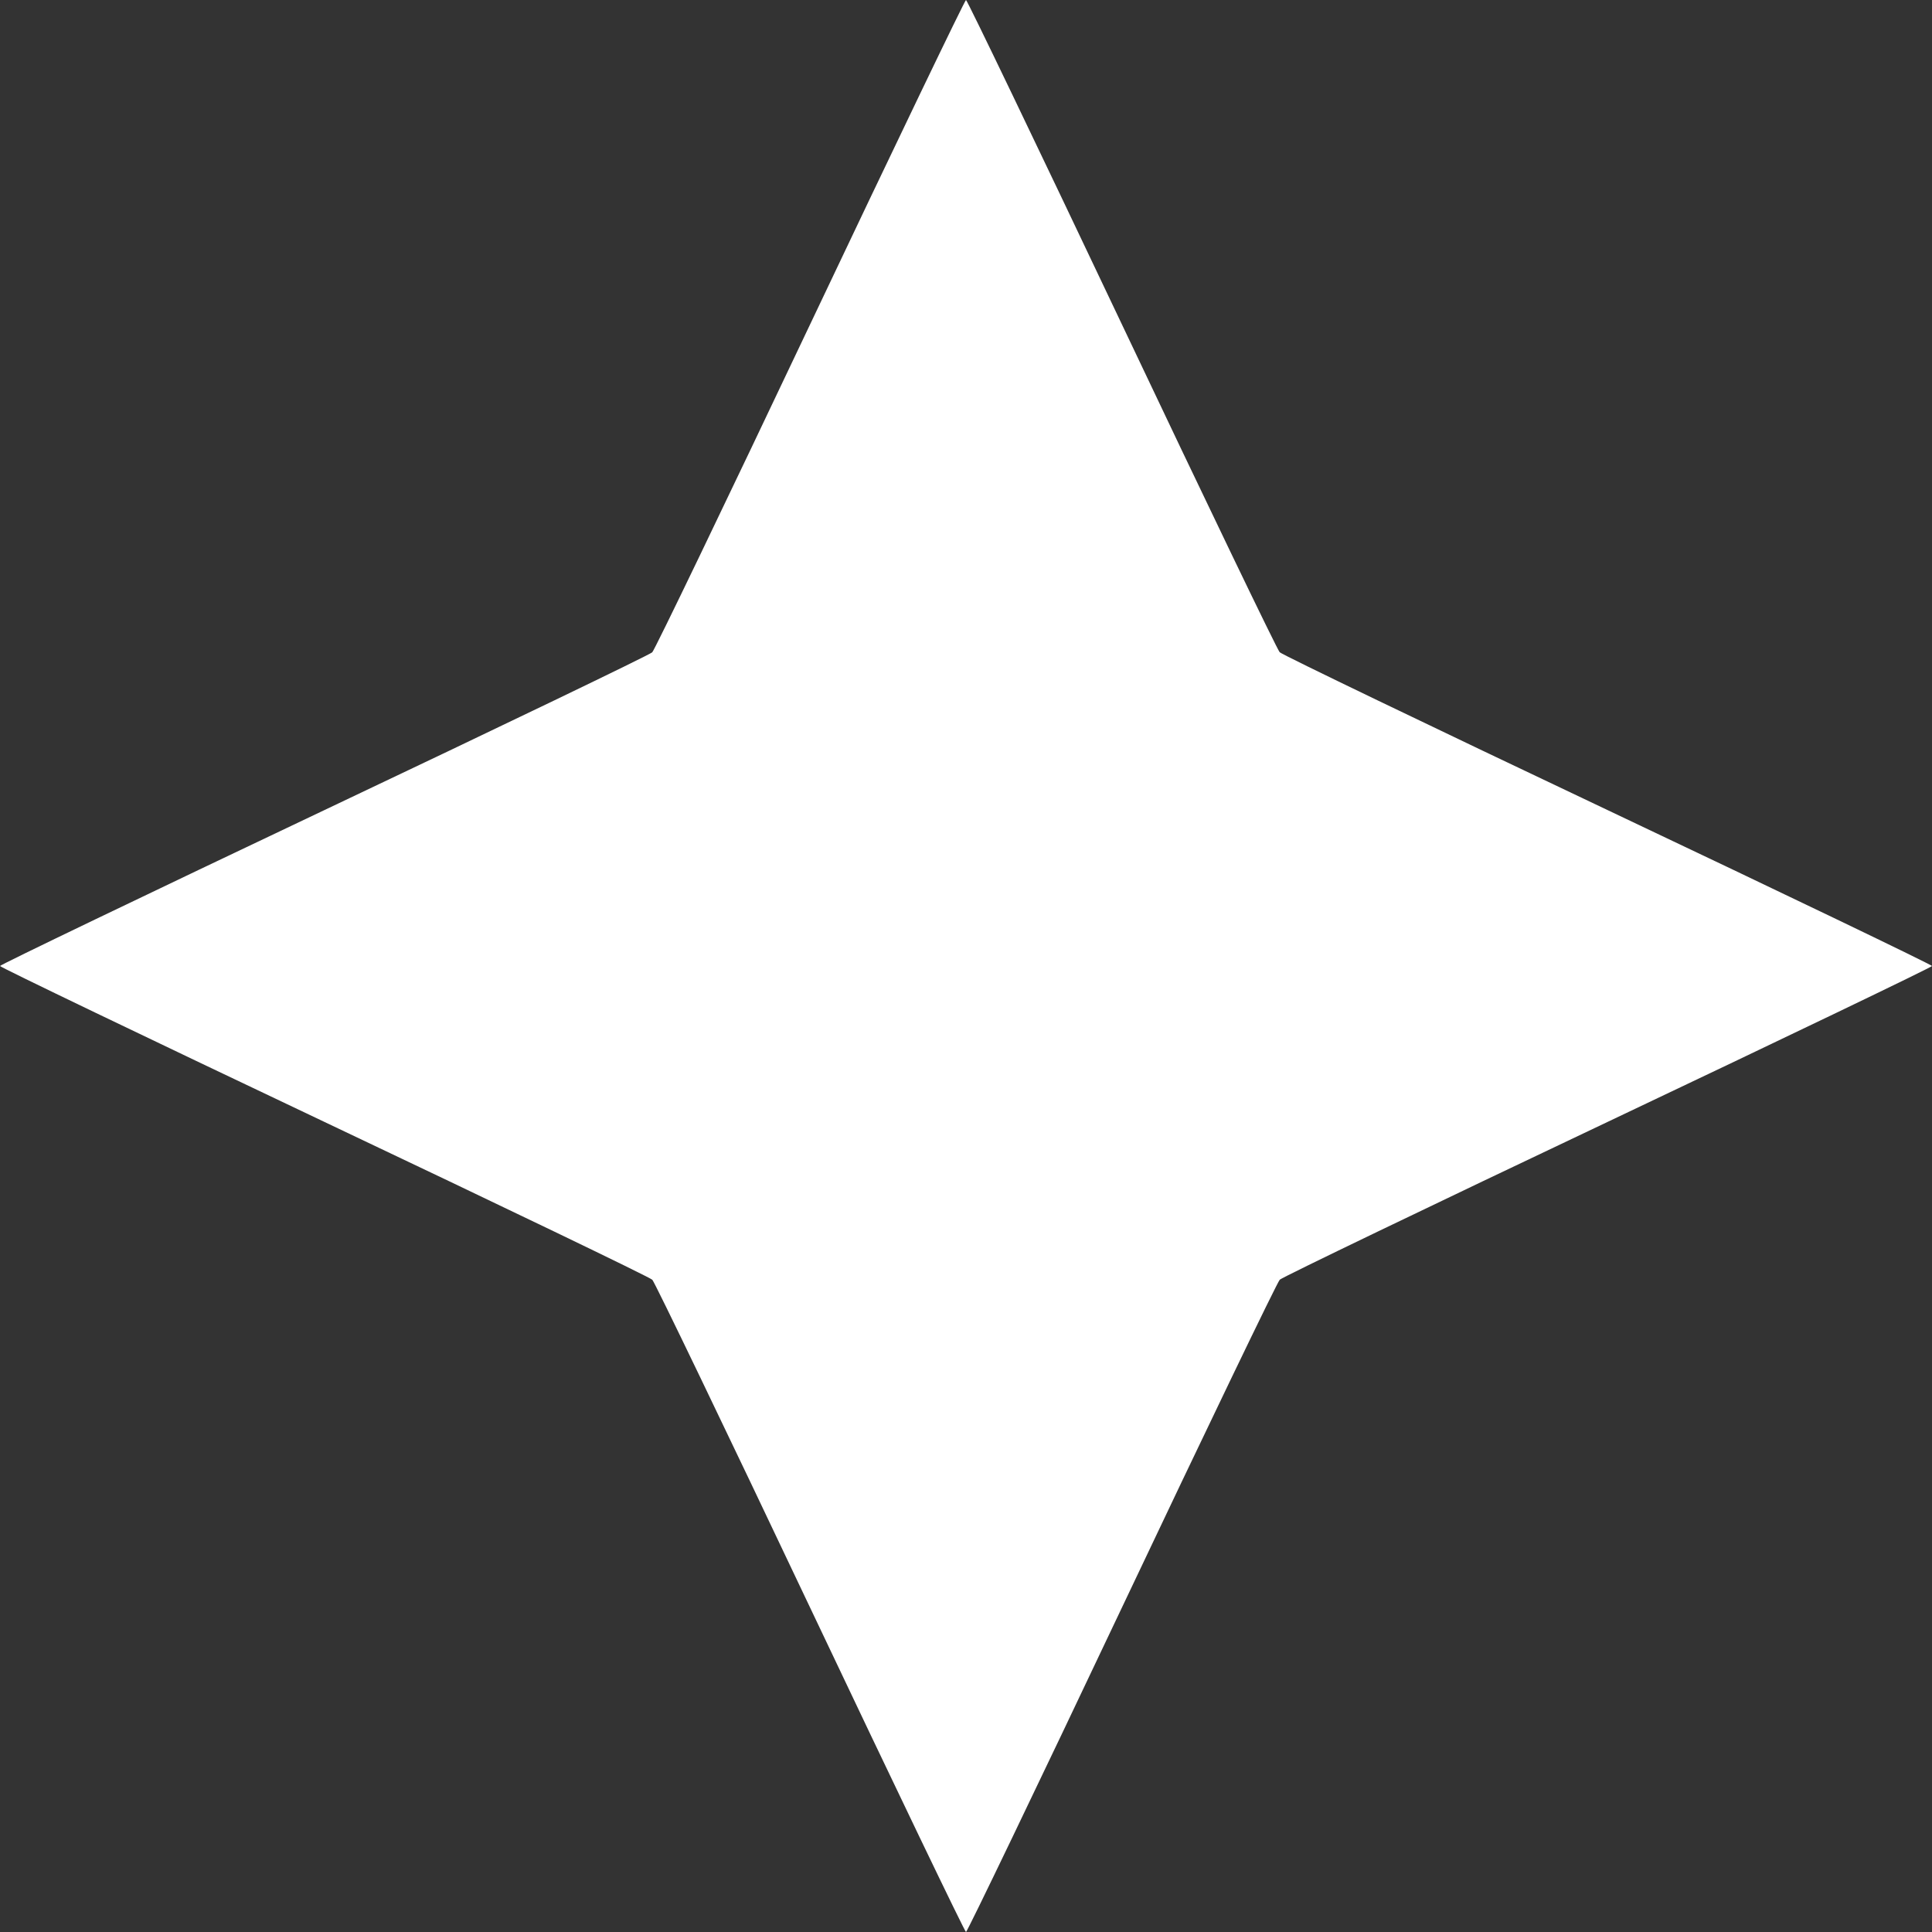 <svg width="22" height="22" fill="none" xmlns="http://www.w3.org/2000/svg"><rect width="100%" height="100%" fill="#333333" stroke="none"/><path d="M9.228 18.313c-.961-2.027-1.771-3.71-1.8-3.74-.03-.03-1.714-.84-3.741-1.801C1.659 11.81 0 11.013 0 11c0-.013 1.659-.81 3.687-1.772 2.027-.961 3.71-1.771 3.74-1.8.03-.03.84-1.714 1.801-3.741C10.19 1.659 10.987 0 11 0c.013 0 .81 1.659 1.772 3.687.961 2.027 1.771 3.71 1.8 3.74.03.03 1.713.84 3.741 1.801S22 10.987 22 11c0 .013-1.659.81-3.687 1.772-2.027.961-3.71 1.771-3.74 1.8-.03.03-.84 1.713-1.801 3.741S11.013 22 11 22c-.013 0-.81-1.659-1.772-3.687z" fill="#fff"/></svg>